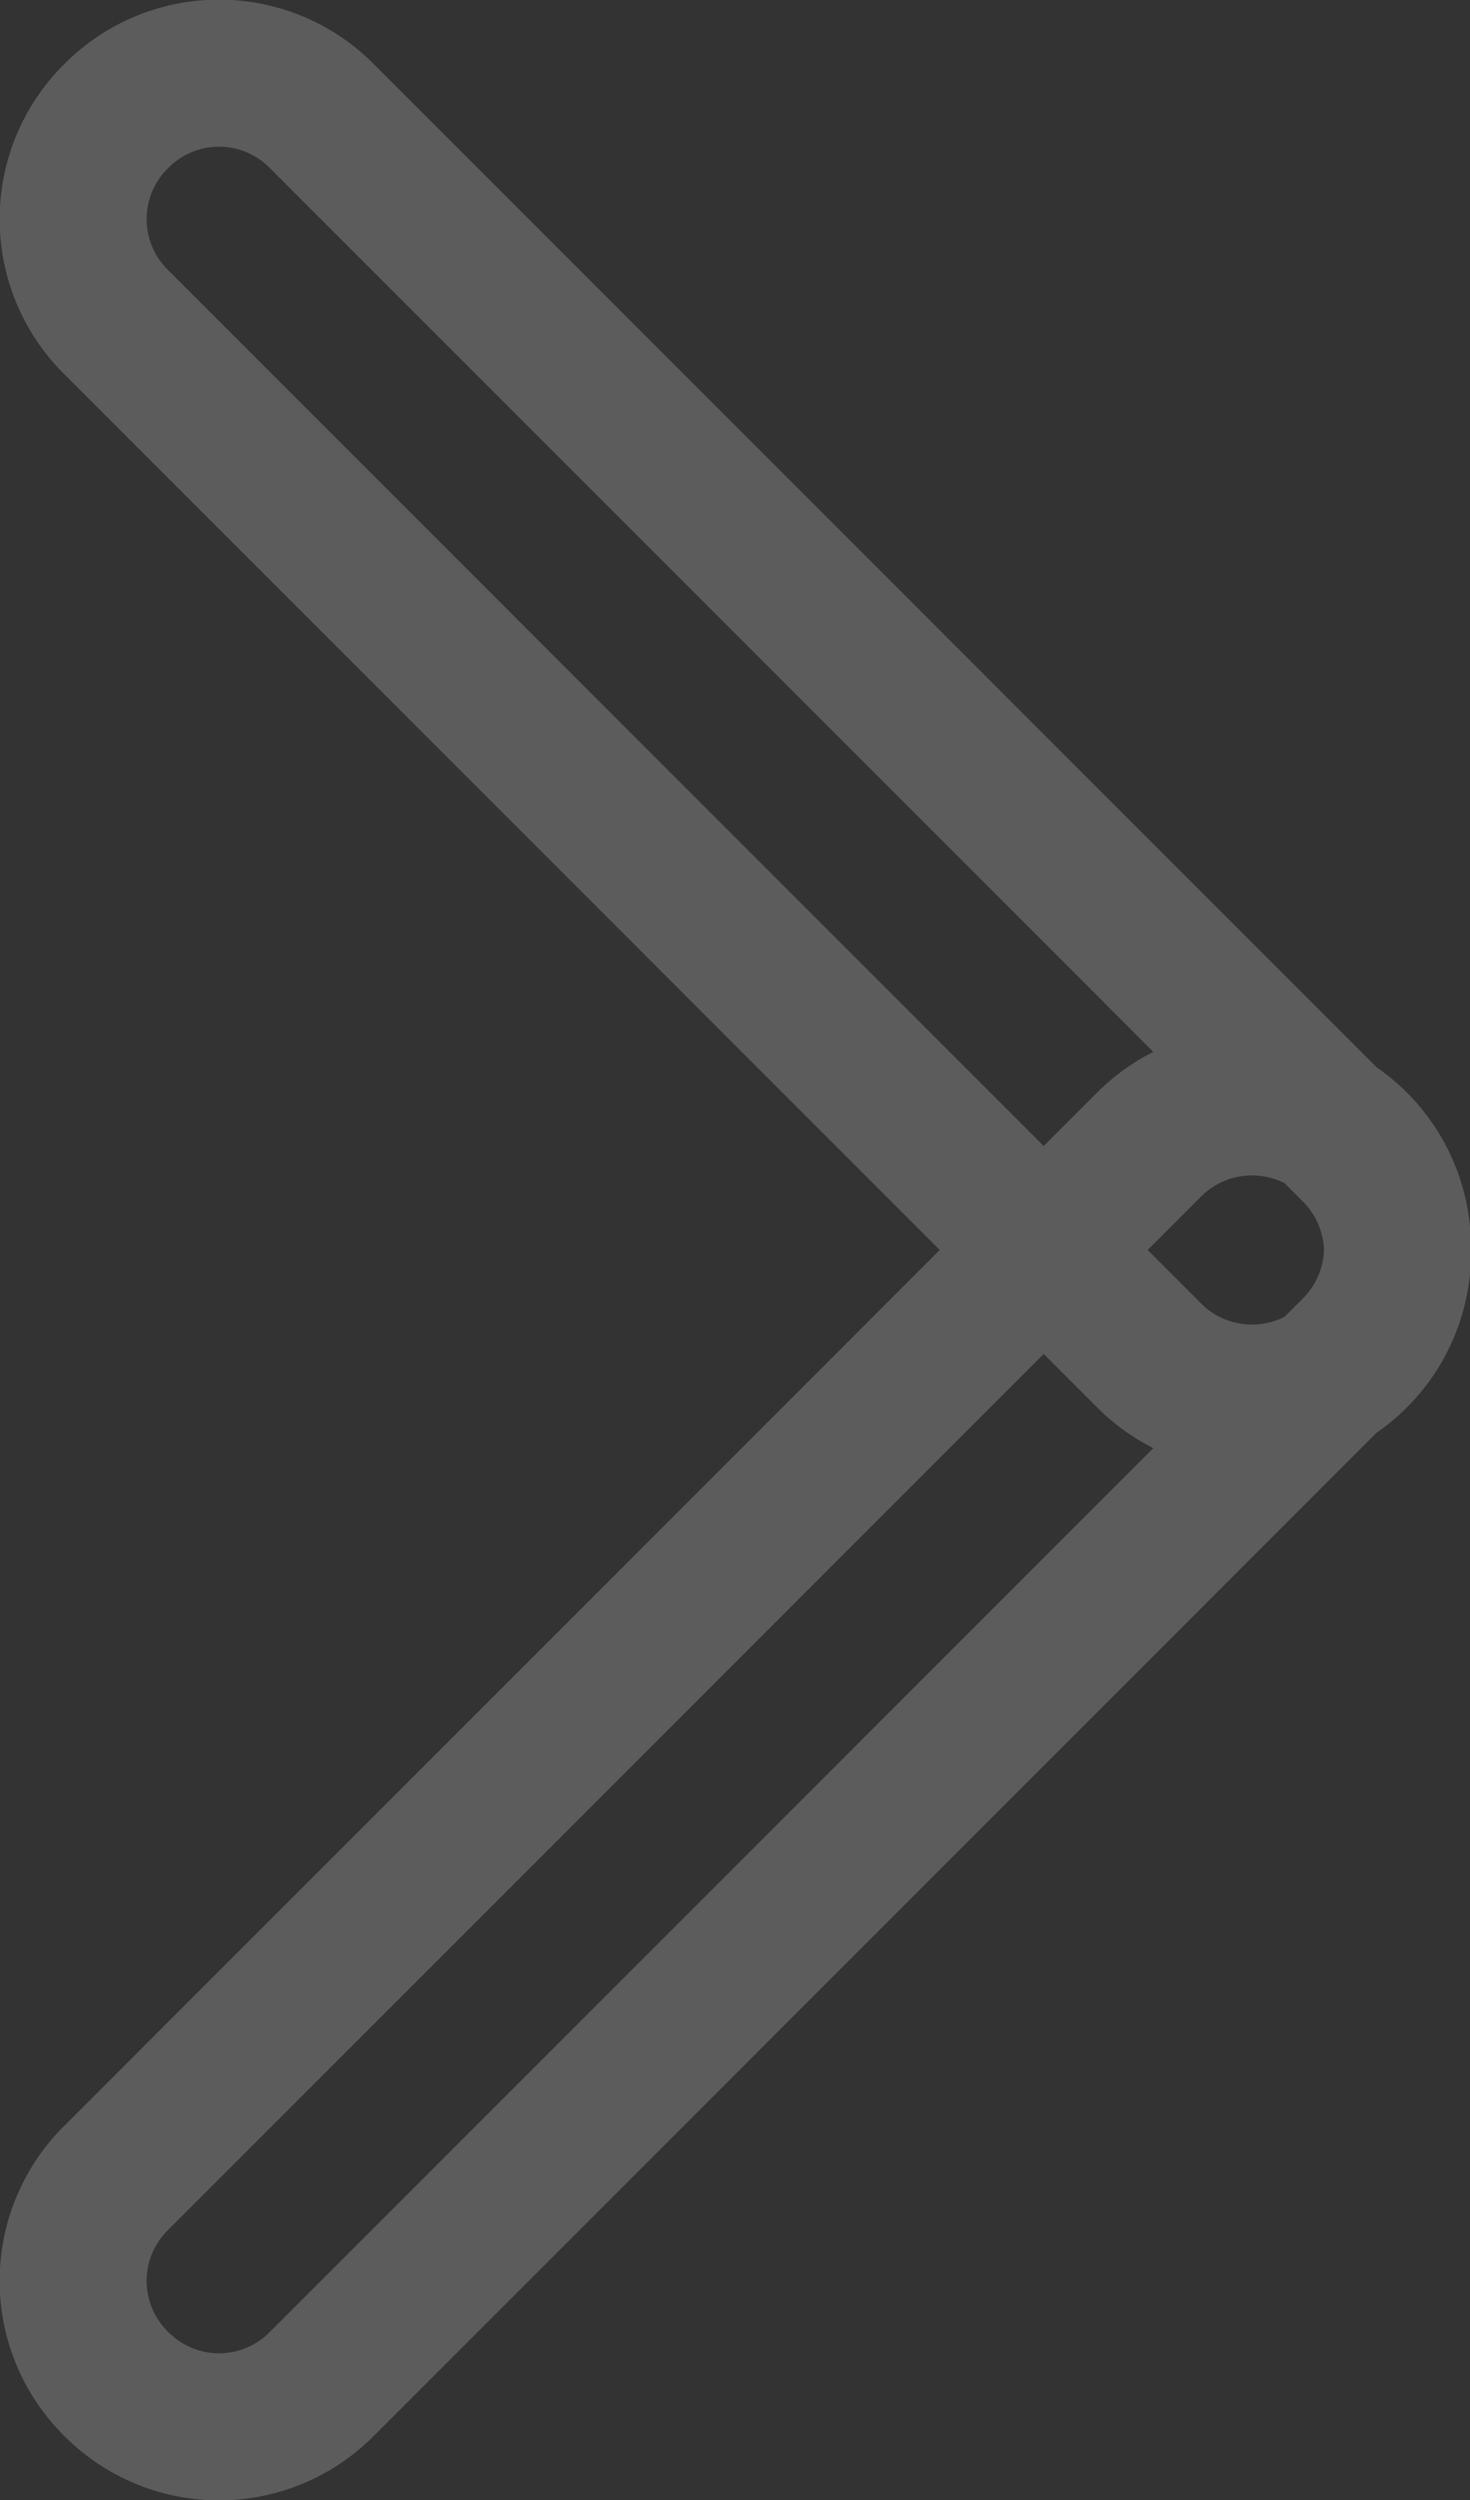 <svg xmlns="http://www.w3.org/2000/svg" width="10" height="17" viewBox="0 0 10 17">
  <rect x="0" y="0" width="10" height="17" fill="#333333" stroke="none"/>
  <defs>
    <style>
      .cls-1 {
        fill: none;
        stroke: #fff;
        stroke-width: 1px;
        fill-rule: evenodd;
        opacity: 0.2;
      }
    </style>
  </defs>
  <path id="btn-more.svg" class="cls-1" d="M1047.29,3456.71a0.984,0.984,0,0,0,1.4,0l7.02-7.02a0.99,0.99,0,1,0-1.4-1.4l-7.02,7.02A0.984,0.984,0,0,0,1047.29,3456.71Zm0-15.42a0.984,0.984,0,0,1,1.4,0l7.02,7.02a0.99,0.99,0,1,1-1.4,1.4l-7.02-7.02A0.984,0.984,0,0,1,1047.29,3441.29Z" transform="translate(-1046.5 -3440.5)"/>
</svg>
